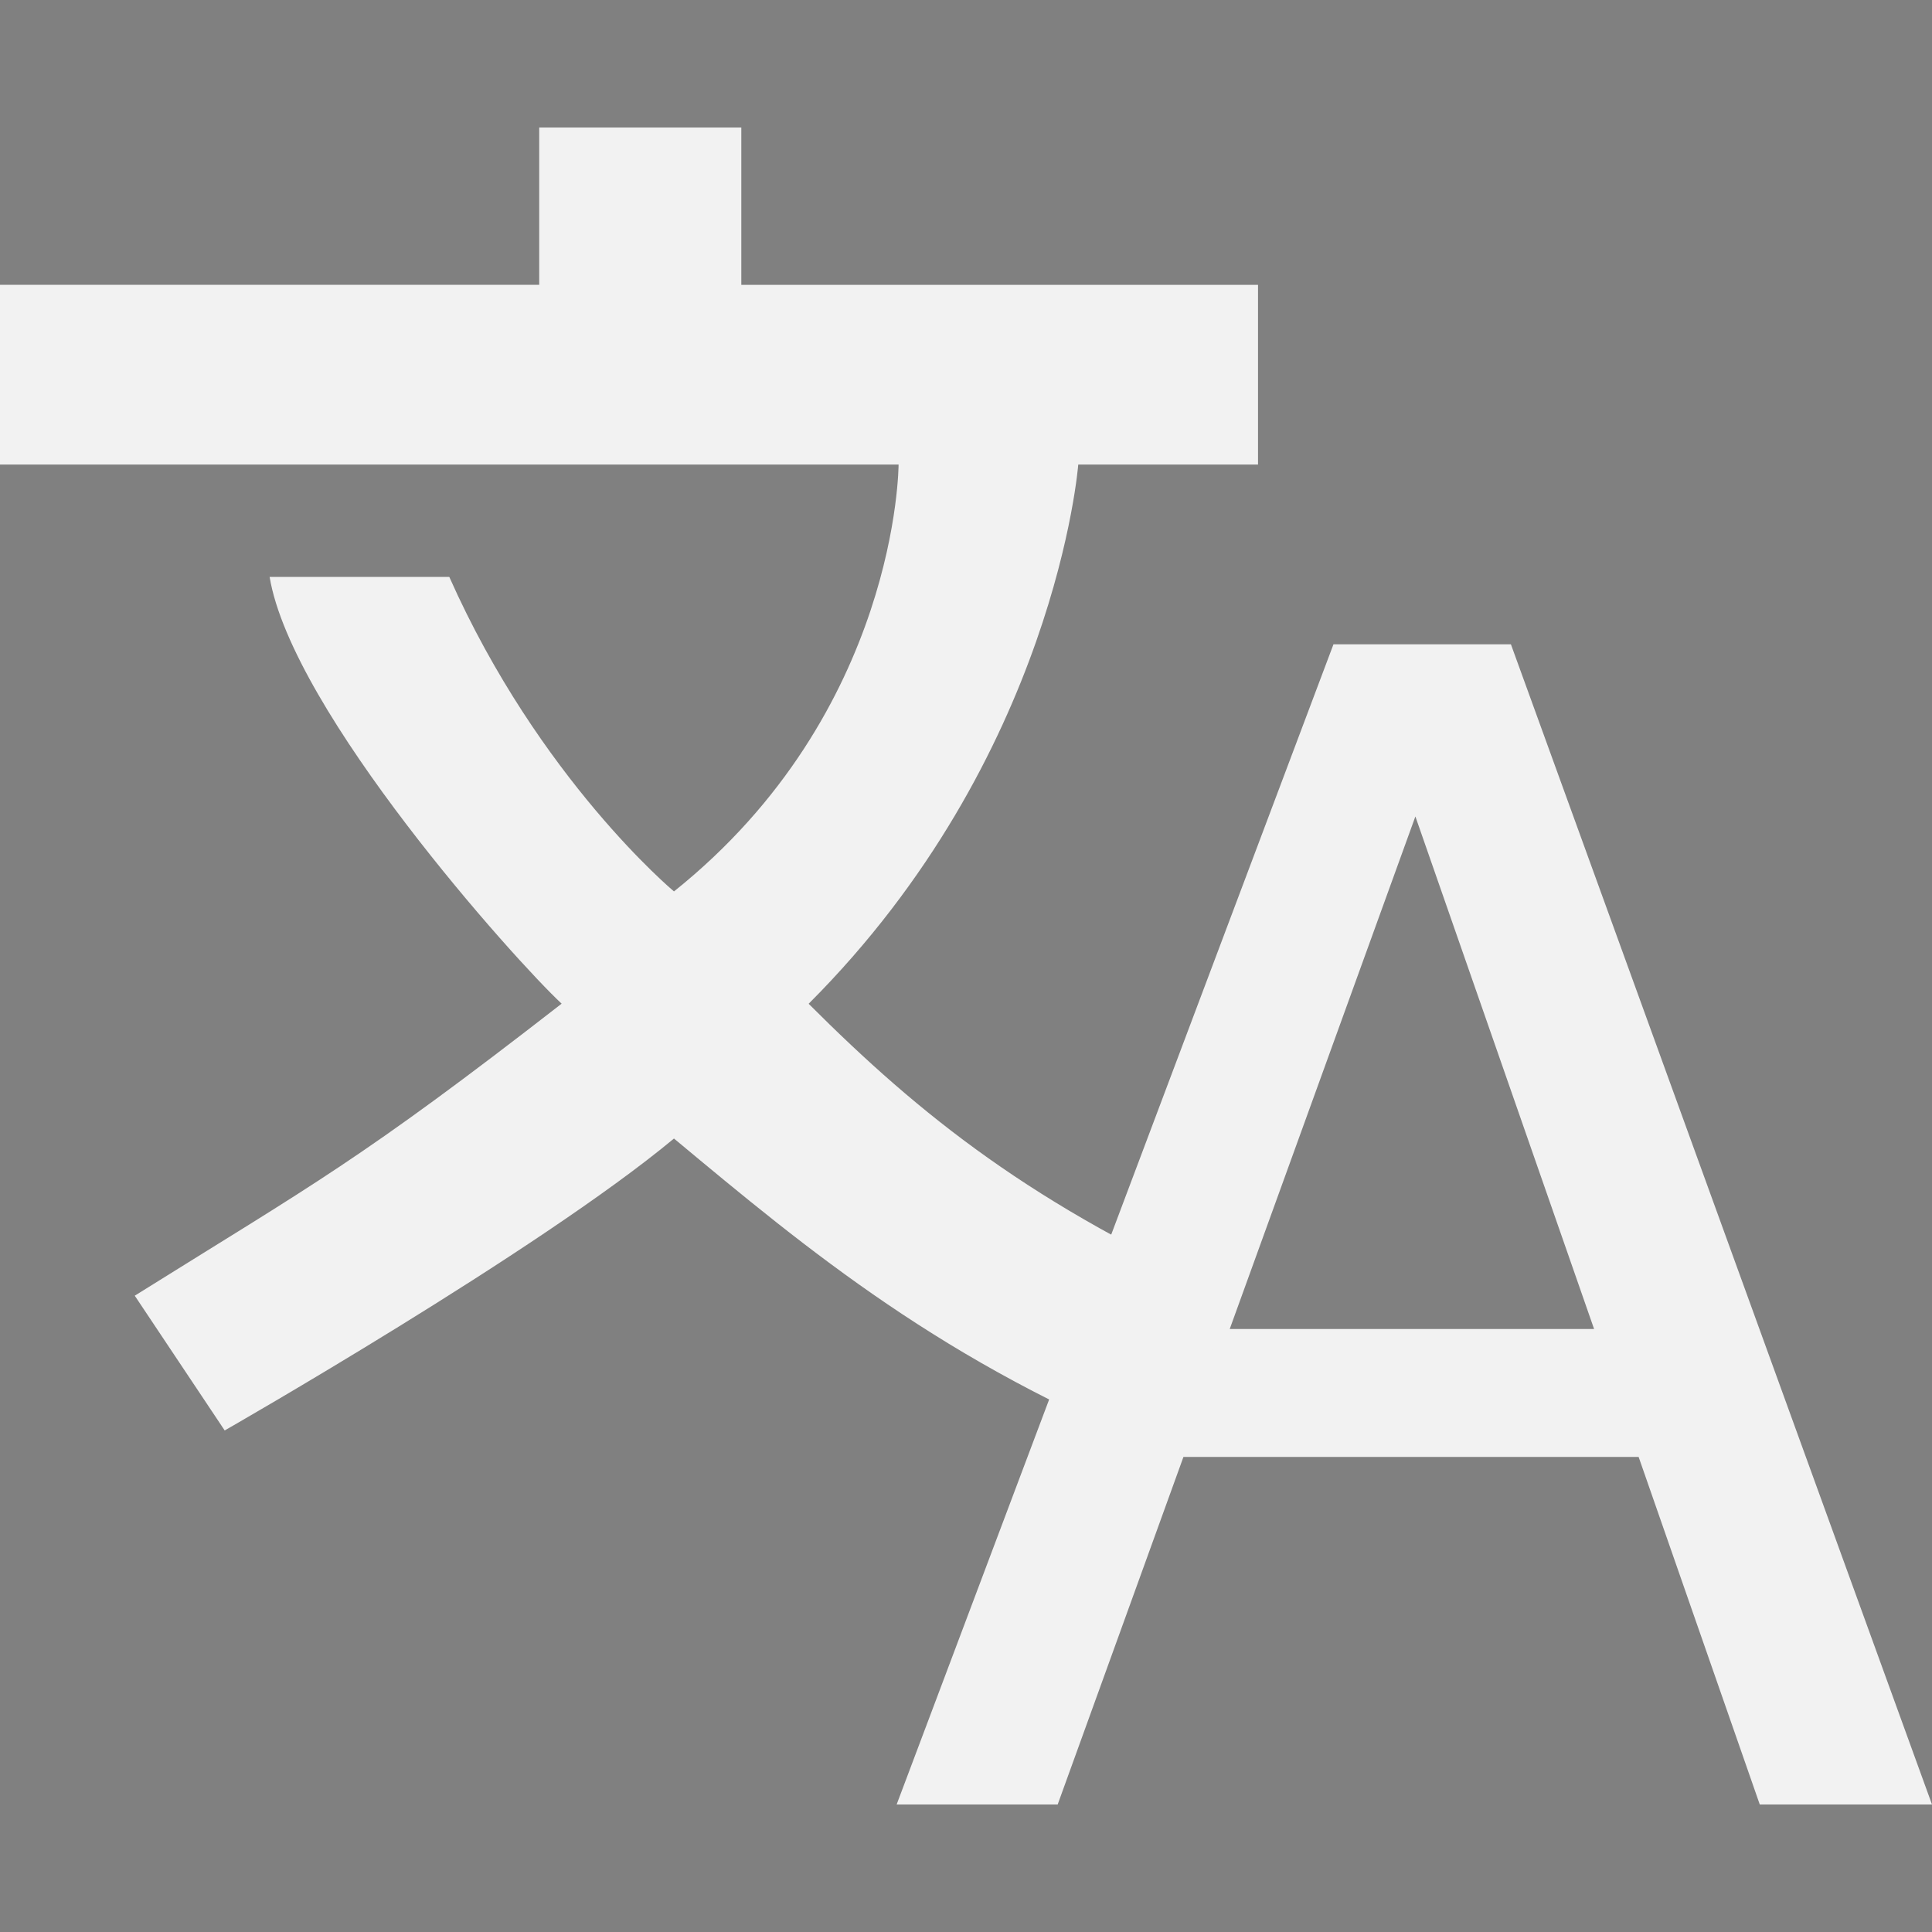 <?xml version="1.0" encoding="utf-8"?>
<!-- Generator: Adobe Illustrator 16.0.3, SVG Export Plug-In . SVG Version: 6.00 Build 0)  -->
<!DOCTYPE svg PUBLIC "-//W3C//DTD SVG 1.1//EN" "http://www.w3.org/Graphics/SVG/1.1/DTD/svg11.dtd">
<svg version="1.1" xmlns="http://www.w3.org/2000/svg" xmlns:xlink="http://www.w3.org/1999/xlink" x="0px" y="0px" width="20px"
	 height="20px" viewBox="0 0 20 20" enable-background="new 0 0 20 20" xml:space="preserve">
<rect x="0" y="0" width="20" height="20" fill="#808080" stroke="none"/>
<g id="Ebene_1">
</g>
<g id="Ebene_4">
	<g>
		<path fill="#F2F2F2" d="M-4.424,2.788c-0.063,0-0.041,0.044-0.085,0c-6.912-6.914-11.187,3.105-14.977,2.202V4.99
			c-0.045-0.02-0.095-0.032-0.147-0.032C-19.836,4.958-20,5.123-20,5.325c0,0.132,0.072,0.242,0.175,0.307
			c0,0.002-0.001,0.004-0.002,0.006c1.413,0.854,5.223,2.262,6.994,2.262c3.196,0,6.019-1.602,7.711-4.046
			c-0.111,0.412-0.176,0.842-0.176,1.289c0,2.74,2.222,4.962,4.962,4.962c0.113,0,0.224-0.009,0.335-0.017
			C-0.151,5.693-1.547,2.788-4.424,2.788"/>
	</g>
	<g>
		<path fill="#F2F2F2" d="M13.804,6.67h1.837L20,18.68h-1.783l-1.254-3.598h-4.712l-1.302,3.598H9.282L13.804,6.67z M16.502,13.758
			l-1.85-5.306l-1.922,5.306H16.502z"/>
		<path fill="#F2F2F2" d="M12.093,15.042c-2.326-0.931-3.721-2.094-5.116-3.256c0,0,0.291,0.291,0,0
			c-1.396,1.162-4.651,3.022-4.651,3.022l-0.931-1.395c1.861-1.163,2.326-1.396,4.419-3.023C5.334,9.944,3.023,7.367,2.791,5.972
			h1.86c0.931,2.093,2.326,3.256,2.326,3.256c2.325-1.86,2.325-4.419,2.325-4.419h1.86c0,0-0.232,3.023-2.791,5.582l0,0
			c1.163,1.163,2.326,2.093,4.418,3.023L12.093,15.042z M0,4.809h13.023v-1.86H7.674V1.32H5.582v1.628H0V4.809z"/>
	</g>
	<path fill="#333333" d="M38.446-20H21.554C20.697-20,20-19.302,20-18.446v16.892C20-0.698,20.697,0,21.554,0h8.589h3.97h4.334
		C39.302,0,40-0.698,40-1.554v-16.892C40-19.302,39.302-20,38.446-20z M31.161-1.01v-7.374h-2.475v-1.818h2.475v-2.637
		c0-1.042,0.298-1.89,0.868-2.454c0.549-0.542,1.354-0.829,2.316-0.829c0.676,0,1.26,0.033,1.715,0.066v1.6l-1.034,0
		c-1.925,0-1.946,1.43-1.946,1.9v2.353h2.79l-0.239,1.818H33.08v7.374H31.161z M38.99-1.554c0,0.3-0.245,0.544-0.544,0.544h-4.355
		v-6.363h2.429l0.5-3.839h-2.929v-1.342c0-0.349,0.057-0.566,0.155-0.684c0.116-0.137,0.391-0.207,0.786-0.207l2.038-0.001v-3.51
		l-0.449-0.059c-0.229-0.03-1.144-0.117-2.282-0.117c-1.233,0-2.275,0.388-3.017,1.12c-0.768,0.758-1.171,1.855-1.171,3.173v1.626
		h-2.475v3.839h2.475v6.363h-8.598c-0.3,0-0.544-0.244-0.544-0.544v-16.892c0-0.3,0.244-0.544,0.544-0.544h16.893
		c0.299,0,0.544,0.244,0.544,0.544V-1.554z"/>
	<path fill="#F2F2F2" d="M38.446,0H21.554C20.697,0,20,0.698,20,1.554v16.892C20,19.302,20.697,20,21.554,20h8.589h3.97h4.334
		C39.302,20,40,19.302,40,18.446V1.554C40,0.698,39.302,0,38.446,0z M31.161,18.99v-7.374h-2.475V9.798h2.475V7.162
		c0-1.042,0.298-1.89,0.868-2.454c0.549-0.542,1.354-0.829,2.316-0.829c0.676,0,1.26,0.033,1.715,0.066v1.6l-1.034,0
		c-1.925,0-1.946,1.43-1.946,1.9v2.353h2.79l-0.239,1.818H33.08v7.374H31.161z M38.99,18.446c0,0.3-0.245,0.544-0.544,0.544h-4.355
		v-6.363h2.429l0.5-3.839h-2.929V7.446c0-0.349,0.057-0.566,0.155-0.684c0.116-0.137,0.391-0.207,0.786-0.207l2.038-0.001v-3.51
		l-0.449-0.059c-0.229-0.03-1.144-0.117-2.282-0.117c-1.233,0-2.275,0.388-3.017,1.12c-0.768,0.758-1.171,1.855-1.171,3.173v1.626
		h-2.475v3.839h2.475v6.363h-8.598c-0.3,0-0.544-0.244-0.544-0.544V1.554c0-0.3,0.244-0.544,0.544-0.544h16.893
		c0.299,0,0.544,0.244,0.544,0.544V18.446z"/>
</g>
</svg>
